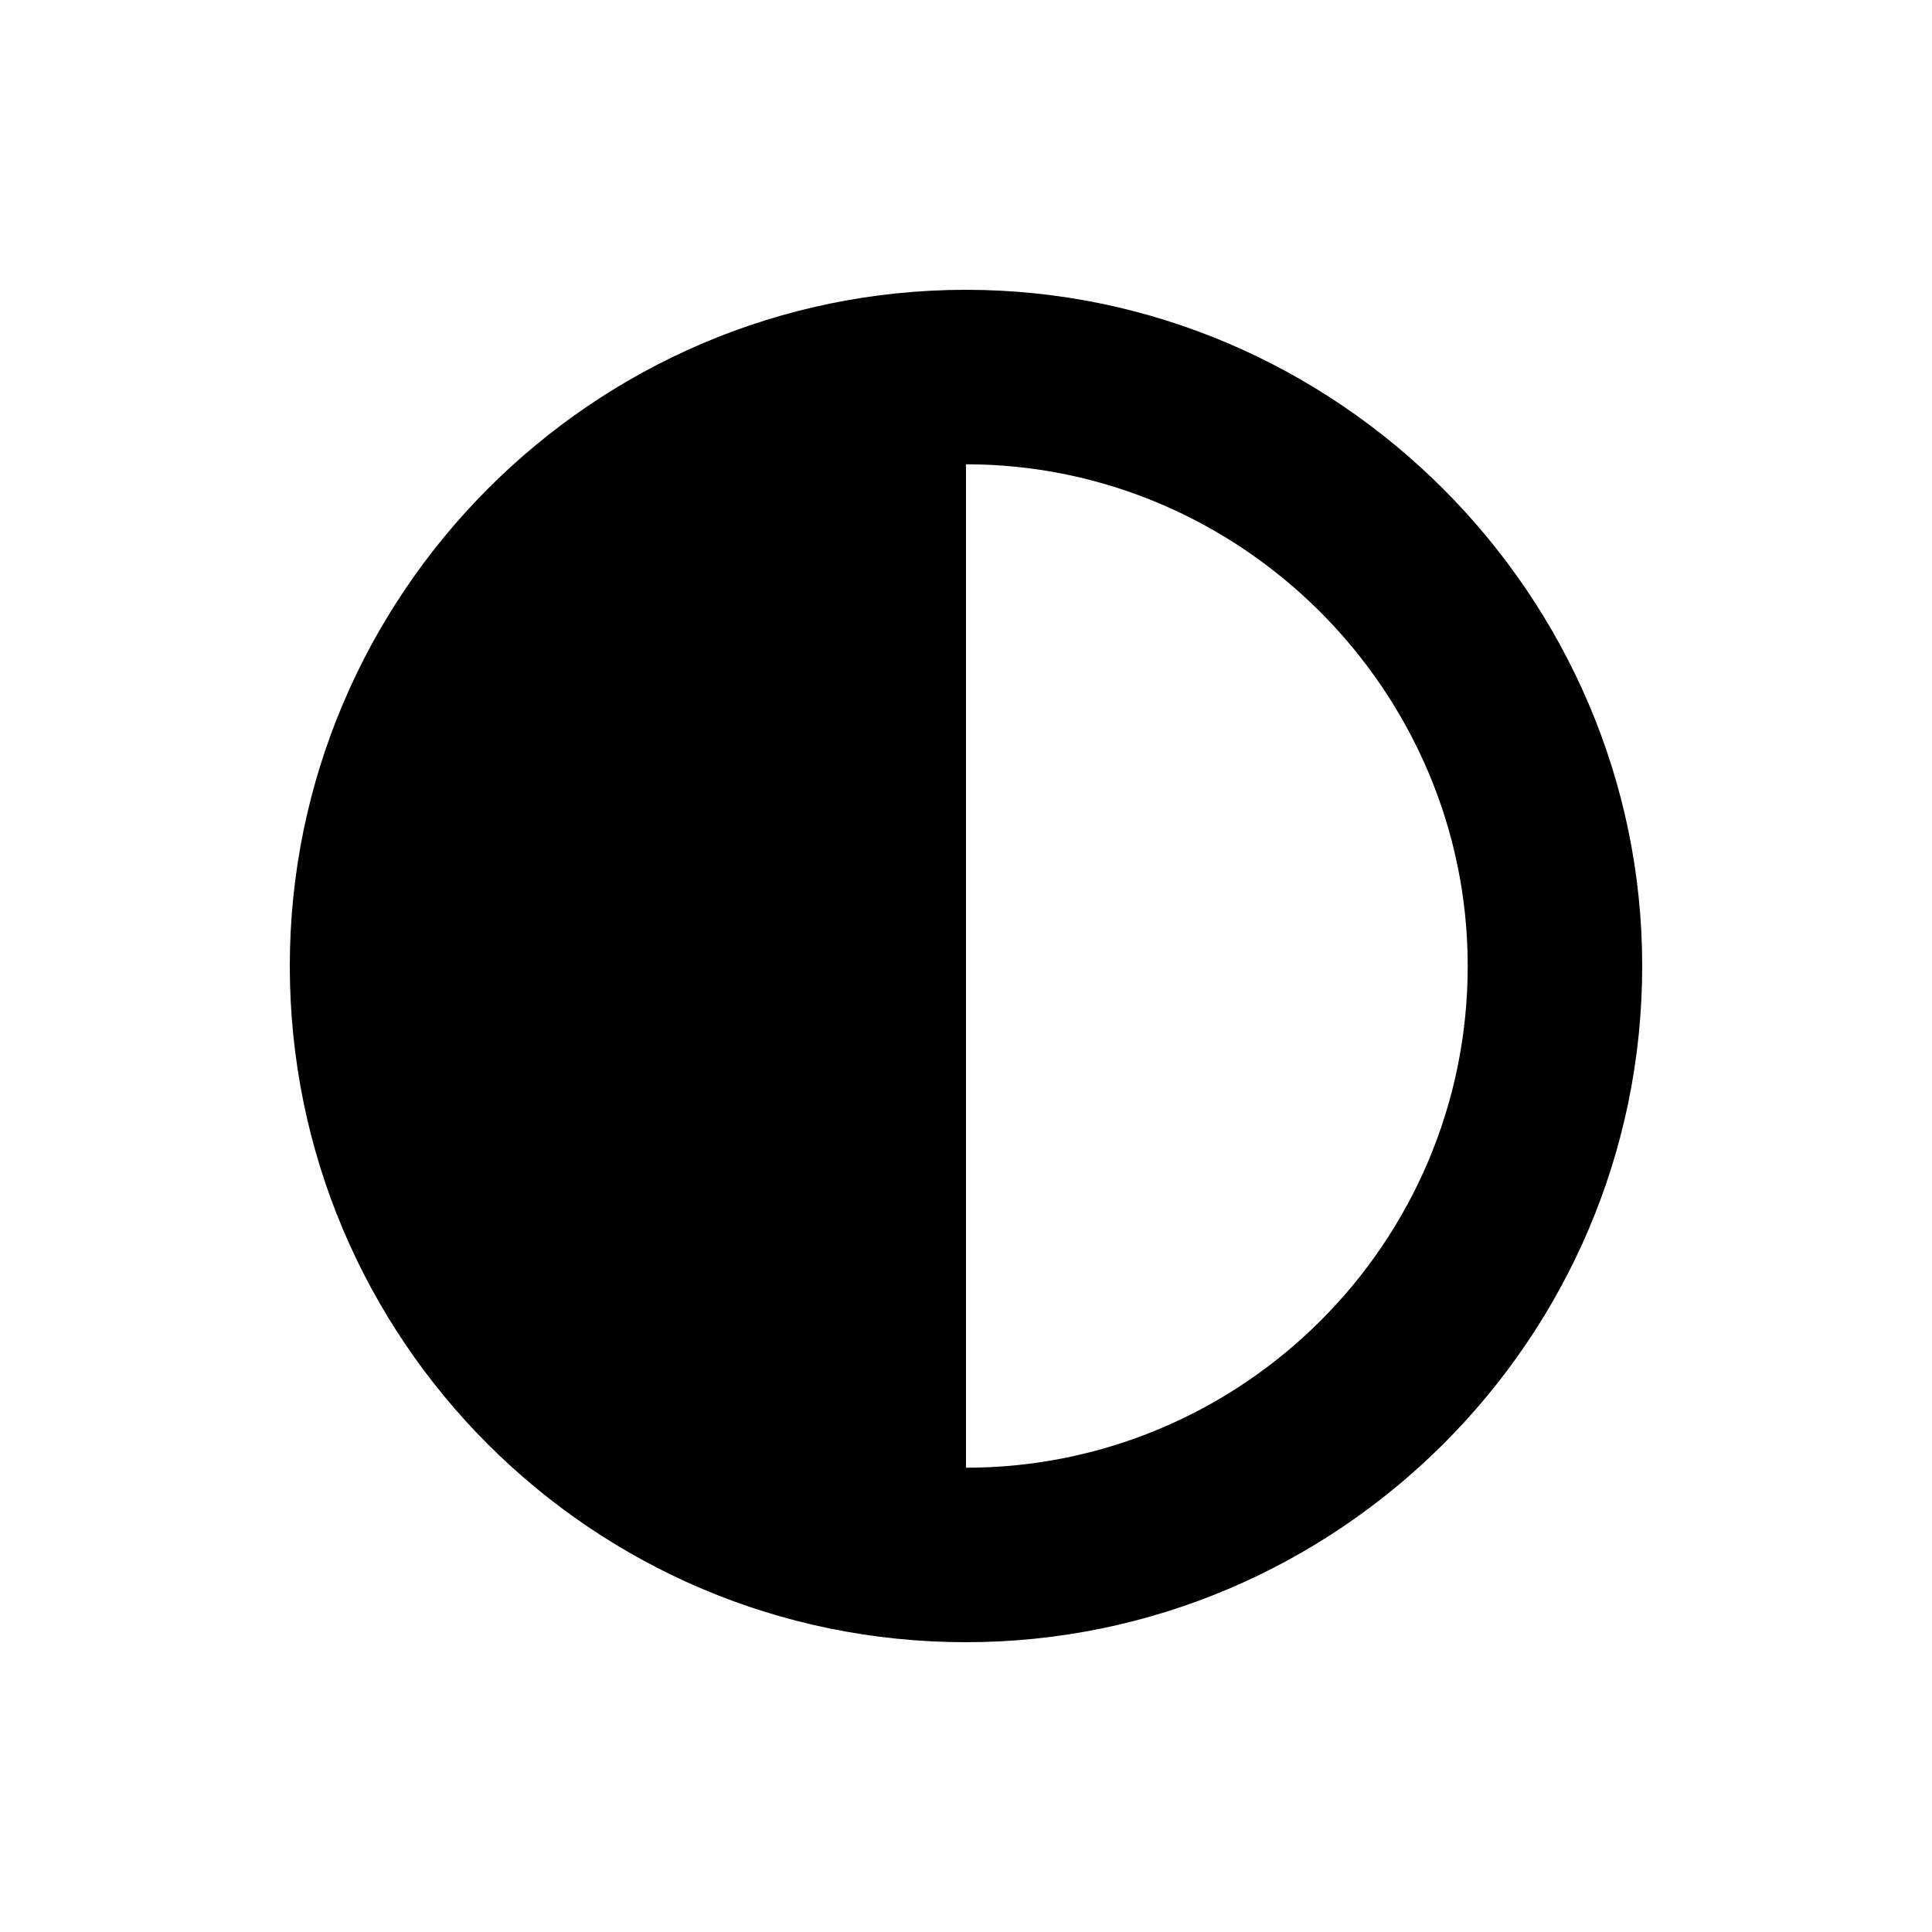 <svg width="16" height="16" viewBox="0 0 16 16" xmlns="http://www.w3.org/2000/svg">
<path d="M2.4 8C2.4 11.094 4.906 13.6 8 13.6C11.071 13.6 13.6 11.094 13.6 8C13.6 4.929 11.071 2.4 8 2.4C4.906 2.4 2.4 4.929 2.4 8ZM8 12.155V3.845C10.281 3.845 12.155 5.719 12.155 8C12.155 10.303 10.281 12.155 8 12.155Z"/>
</svg>
